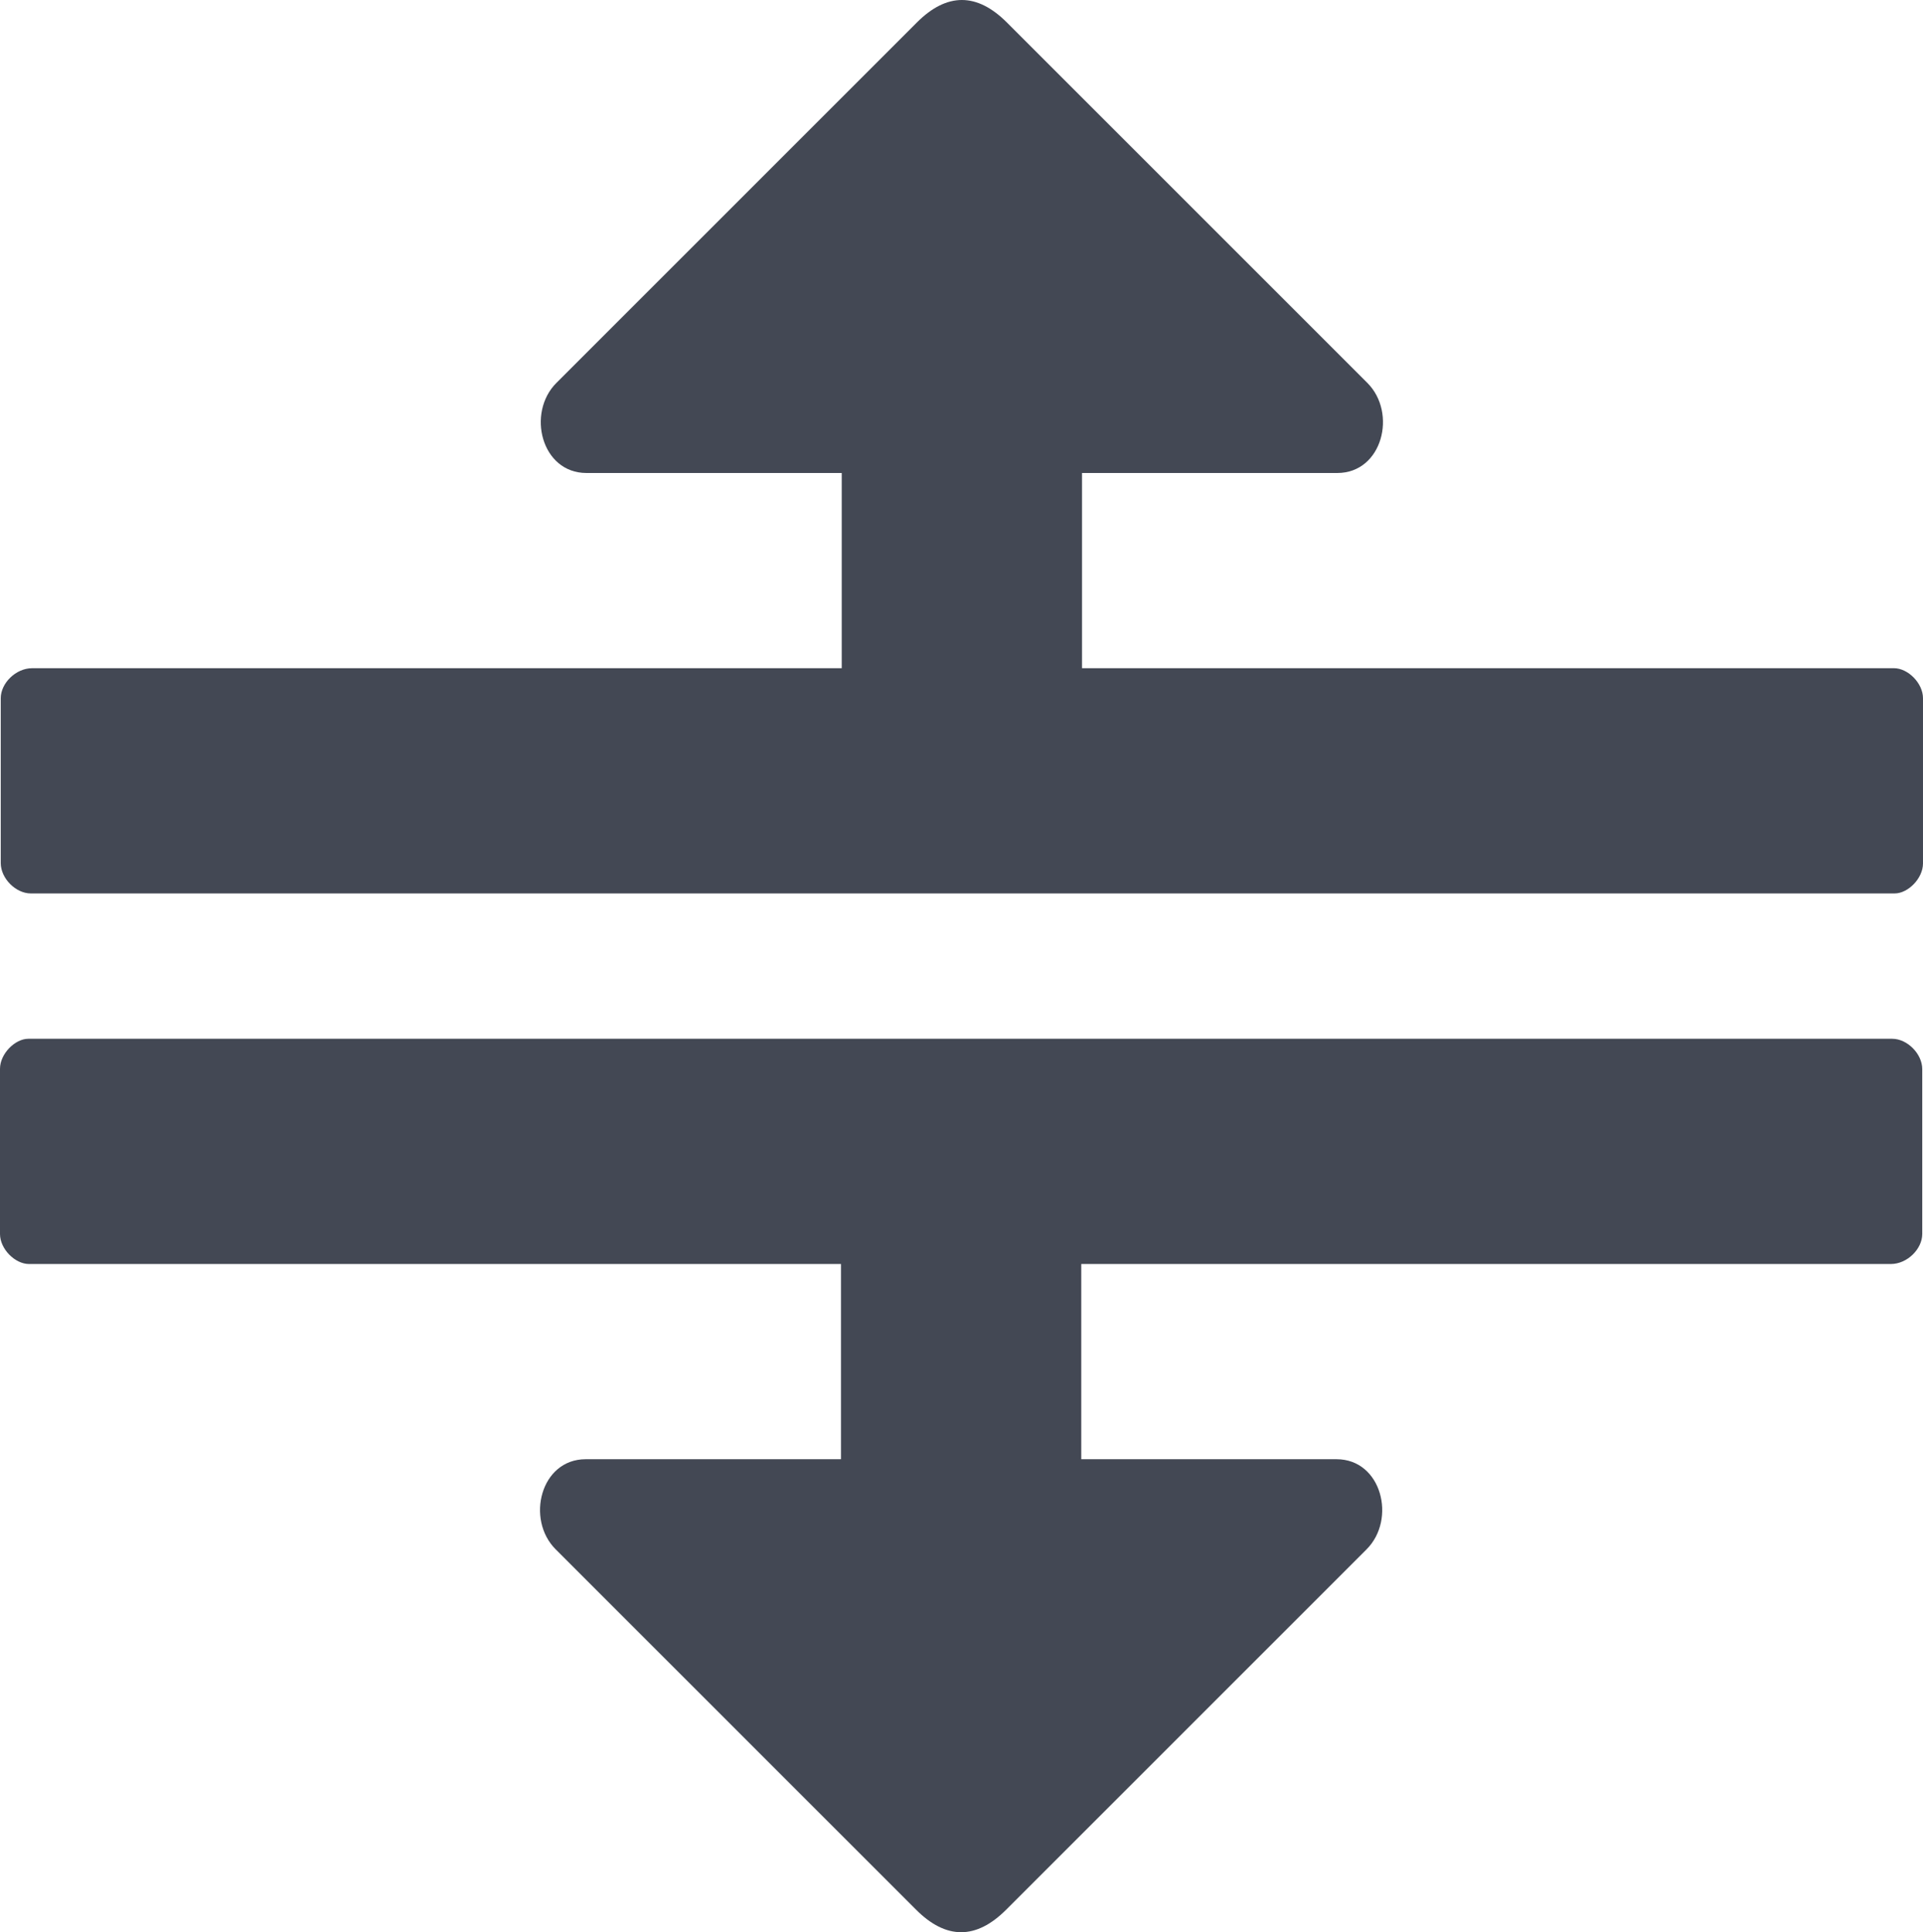 <?xml version="1.0" encoding="UTF-8" standalone="no"?>
<!-- Created with Inkscape (http://www.inkscape.org/) -->

<svg
   xmlns:dc="http://purl.org/dc/elements/1.1/"
   xmlns:cc="http://creativecommons.org/ns#"
   xmlns:rdf="http://www.w3.org/1999/02/22-rdf-syntax-ns#"
   xmlns:svg="http://www.w3.org/2000/svg"
   xmlns="http://www.w3.org/2000/svg"
   xmlns:sodipodi="http://sodipodi.sourceforge.net/DTD/sodipodi-0.dtd"
   xmlns:inkscape="http://www.inkscape.org/namespaces/inkscape"
   width="128.05"
   height="128.679"
   id="svg2"
   version="1.1"
   inkscape:version="0.48.4 r9939"
   sodipodi:docname="Nuovo documento 1">
  <defs
     id="defs4" />
  <sodipodi:namedview
     id="base"
     pagecolor="#ffffff"
     bordercolor="#666666"
     borderopacity="1.0"
     inkscape:pageopacity="0.0"
     inkscape:pageshadow="2"
     inkscape:zoom="1.4142136"
     inkscape:cx="156.25678"
     inkscape:cy="88.718154"
     inkscape:document-units="px"
     inkscape:current-layer="layer1"
     showgrid="true"
     fit-margin-top="0"
     fit-margin-left="0"
     fit-margin-right="0"
     fit-margin-bottom="0"
     inkscape:window-width="1309"
     inkscape:window-height="744"
     inkscape:window-x="125"
     inkscape:window-y="1048"
     inkscape:window-maximized="1">
    <inkscape:grid
       type="xygrid"
       id="grid2998"
       empspacing="5"
       visible="true"
       enabled="true"
       snapvisiblegridlinesonly="true"
       originx="-289.95px"
       originy="-692.821px" />
  </sodipodi:namedview>
  <g
     inkscape:label="Livello 1"
     inkscape:groupmode="layer"
     id="layer1"
     transform="translate(-289.95,-230.862)">
    <path
       style="fill:#434854;fill-opacity:1;stroke:none"
       d="m 346,275.362 -53.908,0 c -1.092,0 -2.092,1 -2.092,2 l 0,10.977 c 0,1.023 1,2.023 2,2.023 l 124.116,0 c 0.884,0 1.884,-1 1.884,-2 l 0,-11 c 0,-1 -1,-2 -1.929,-2 l -54.071,0 0,-13 17,0 c 3,0 4,-4 2,-6 l -24,-24 c -2,-2 -4,-2 -6,0 l -24,24 c -2,2 -1,6 2,6 l 17,0 z"
       id="path2996"
       inkscape:connector-curvature="0"
       sodipodi:nodetypes="ccccccccccccccccccc" />
    <path
       style="fill:#434854;fill-opacity:1;stroke:none"
       d="m 361.95,315.041 53.908,0 c 1.092,0 2.092,-1 2.092,-2 l 0,-10.977 c 0,-1.023 -1,-2.023 -2,-2.023 l -124.116,0 c -0.884,0 -1.884,1 -1.884,2 l 0,11 c 0,1 1,2 1.929,2 l 54.071,0 0,13 -17,0 c -3,0 -4,4 -2,6 l 24,24 c 2,2 4,2 6,0 l 24,-24 c 2,-2 1,-6 -2,-6 l -17,0 z"
       id="path2996-5"
       inkscape:connector-curvature="0"
       sodipodi:nodetypes="ccccccccccccccccccc" />
  </g>
</svg>

